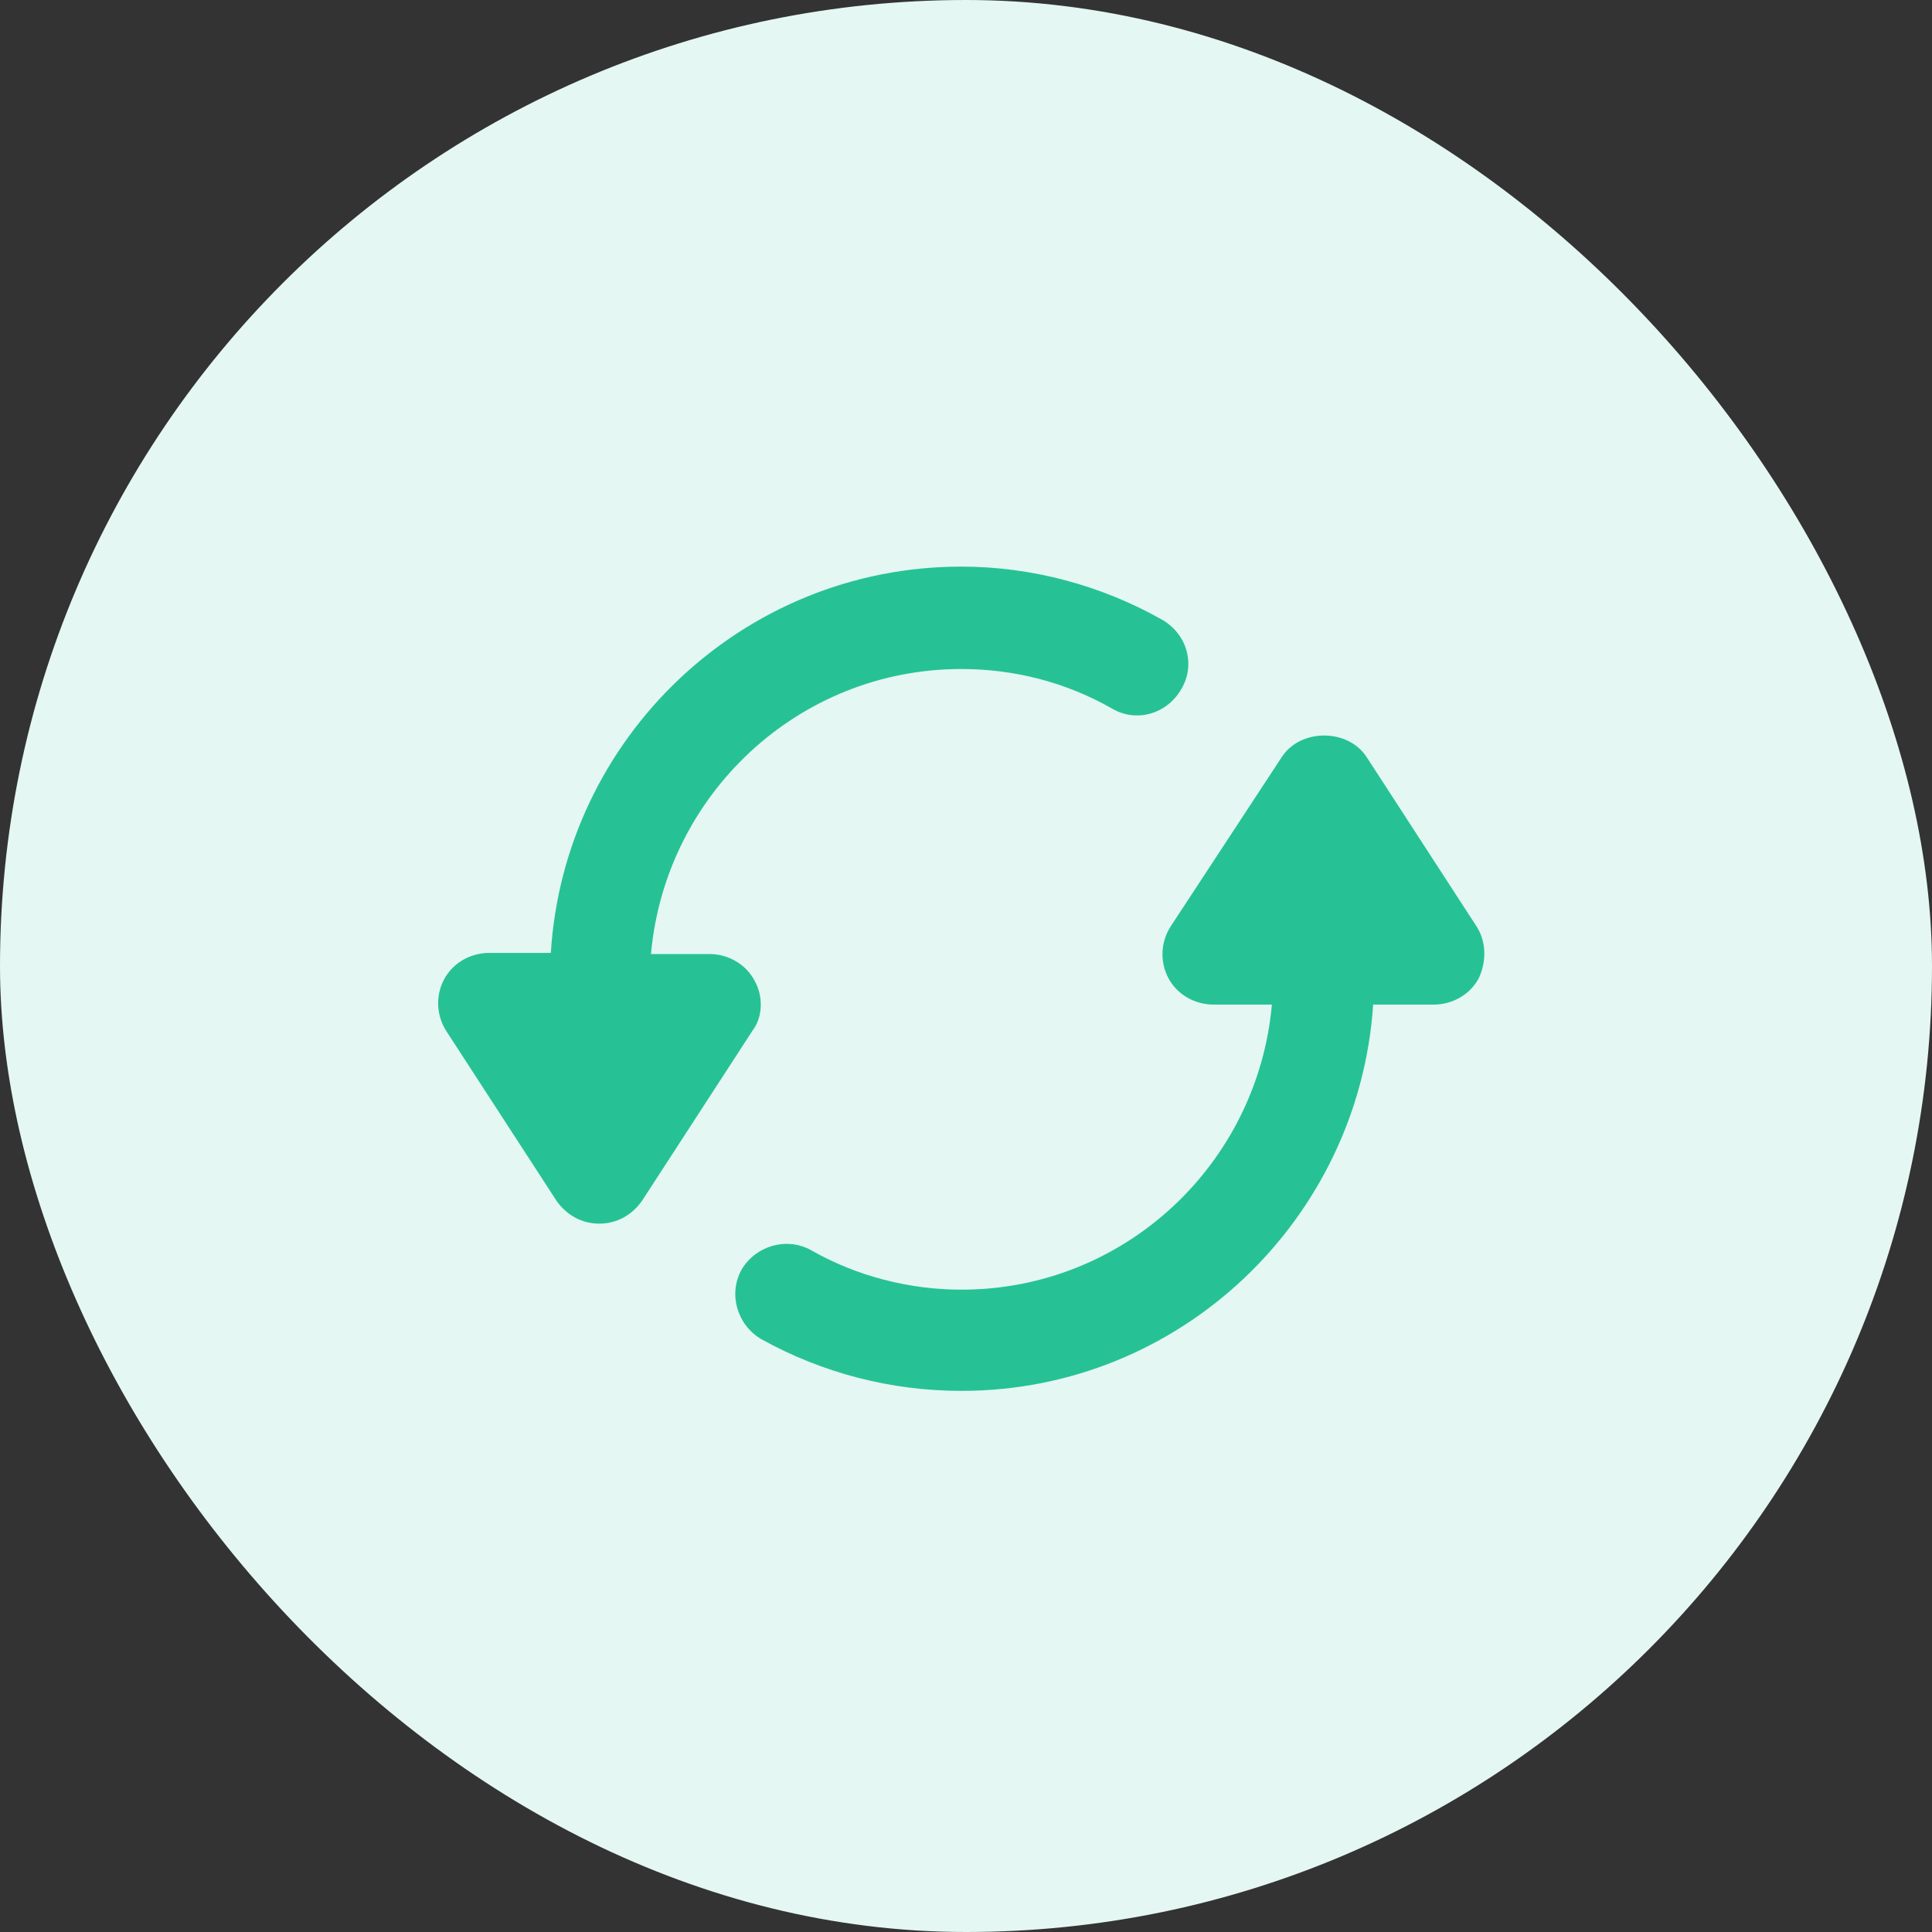 <svg width="36" height="36" viewBox="0 0 36 36" fill="none" xmlns="http://www.w3.org/2000/svg">
<rect x="0" y="0" width="36" height="36" fill="#333333" stroke="none"/>
<g id="Group 2487632">
<rect id="Rectangle" width="36" height="36" rx="18" fill="#E4F7F2"/>
<g id="Group">
<path id="Vector" d="M14.058 18.269C13.894 17.962 13.566 17.777 13.217 17.777H12.13C12.397 14.803 14.878 12.466 17.913 12.466C18.898 12.466 19.862 12.712 20.723 13.204C21.174 13.47 21.748 13.306 22.015 12.835C22.282 12.383 22.118 11.809 21.646 11.543C20.518 10.907 19.226 10.558 17.913 10.558C13.833 10.558 10.51 13.758 10.264 17.756H9.116C8.767 17.756 8.439 17.941 8.275 18.249C8.111 18.556 8.132 18.925 8.316 19.212L10.367 22.371C10.551 22.637 10.838 22.801 11.167 22.801C11.495 22.801 11.782 22.637 11.966 22.371L14.017 19.212C14.222 18.946 14.222 18.556 14.058 18.269Z" fill="#26C296"/>
<path id="Vector_2" d="M27.514 17.263L25.464 14.105C25.115 13.572 24.233 13.572 23.885 14.105L21.813 17.263C21.629 17.55 21.608 17.919 21.772 18.227C21.936 18.535 22.265 18.719 22.613 18.719H23.7C23.433 21.693 20.952 24.031 17.917 24.031C16.953 24.031 15.969 23.785 15.107 23.292C14.656 23.046 14.082 23.21 13.816 23.661C13.569 24.113 13.733 24.687 14.185 24.953C15.333 25.589 16.605 25.917 17.917 25.917C21.998 25.917 25.32 22.718 25.587 18.719H26.715C27.063 18.719 27.391 18.535 27.555 18.227C27.699 17.919 27.699 17.55 27.514 17.263Z" fill="#26C296"/>
</g>
</g>
</svg>
